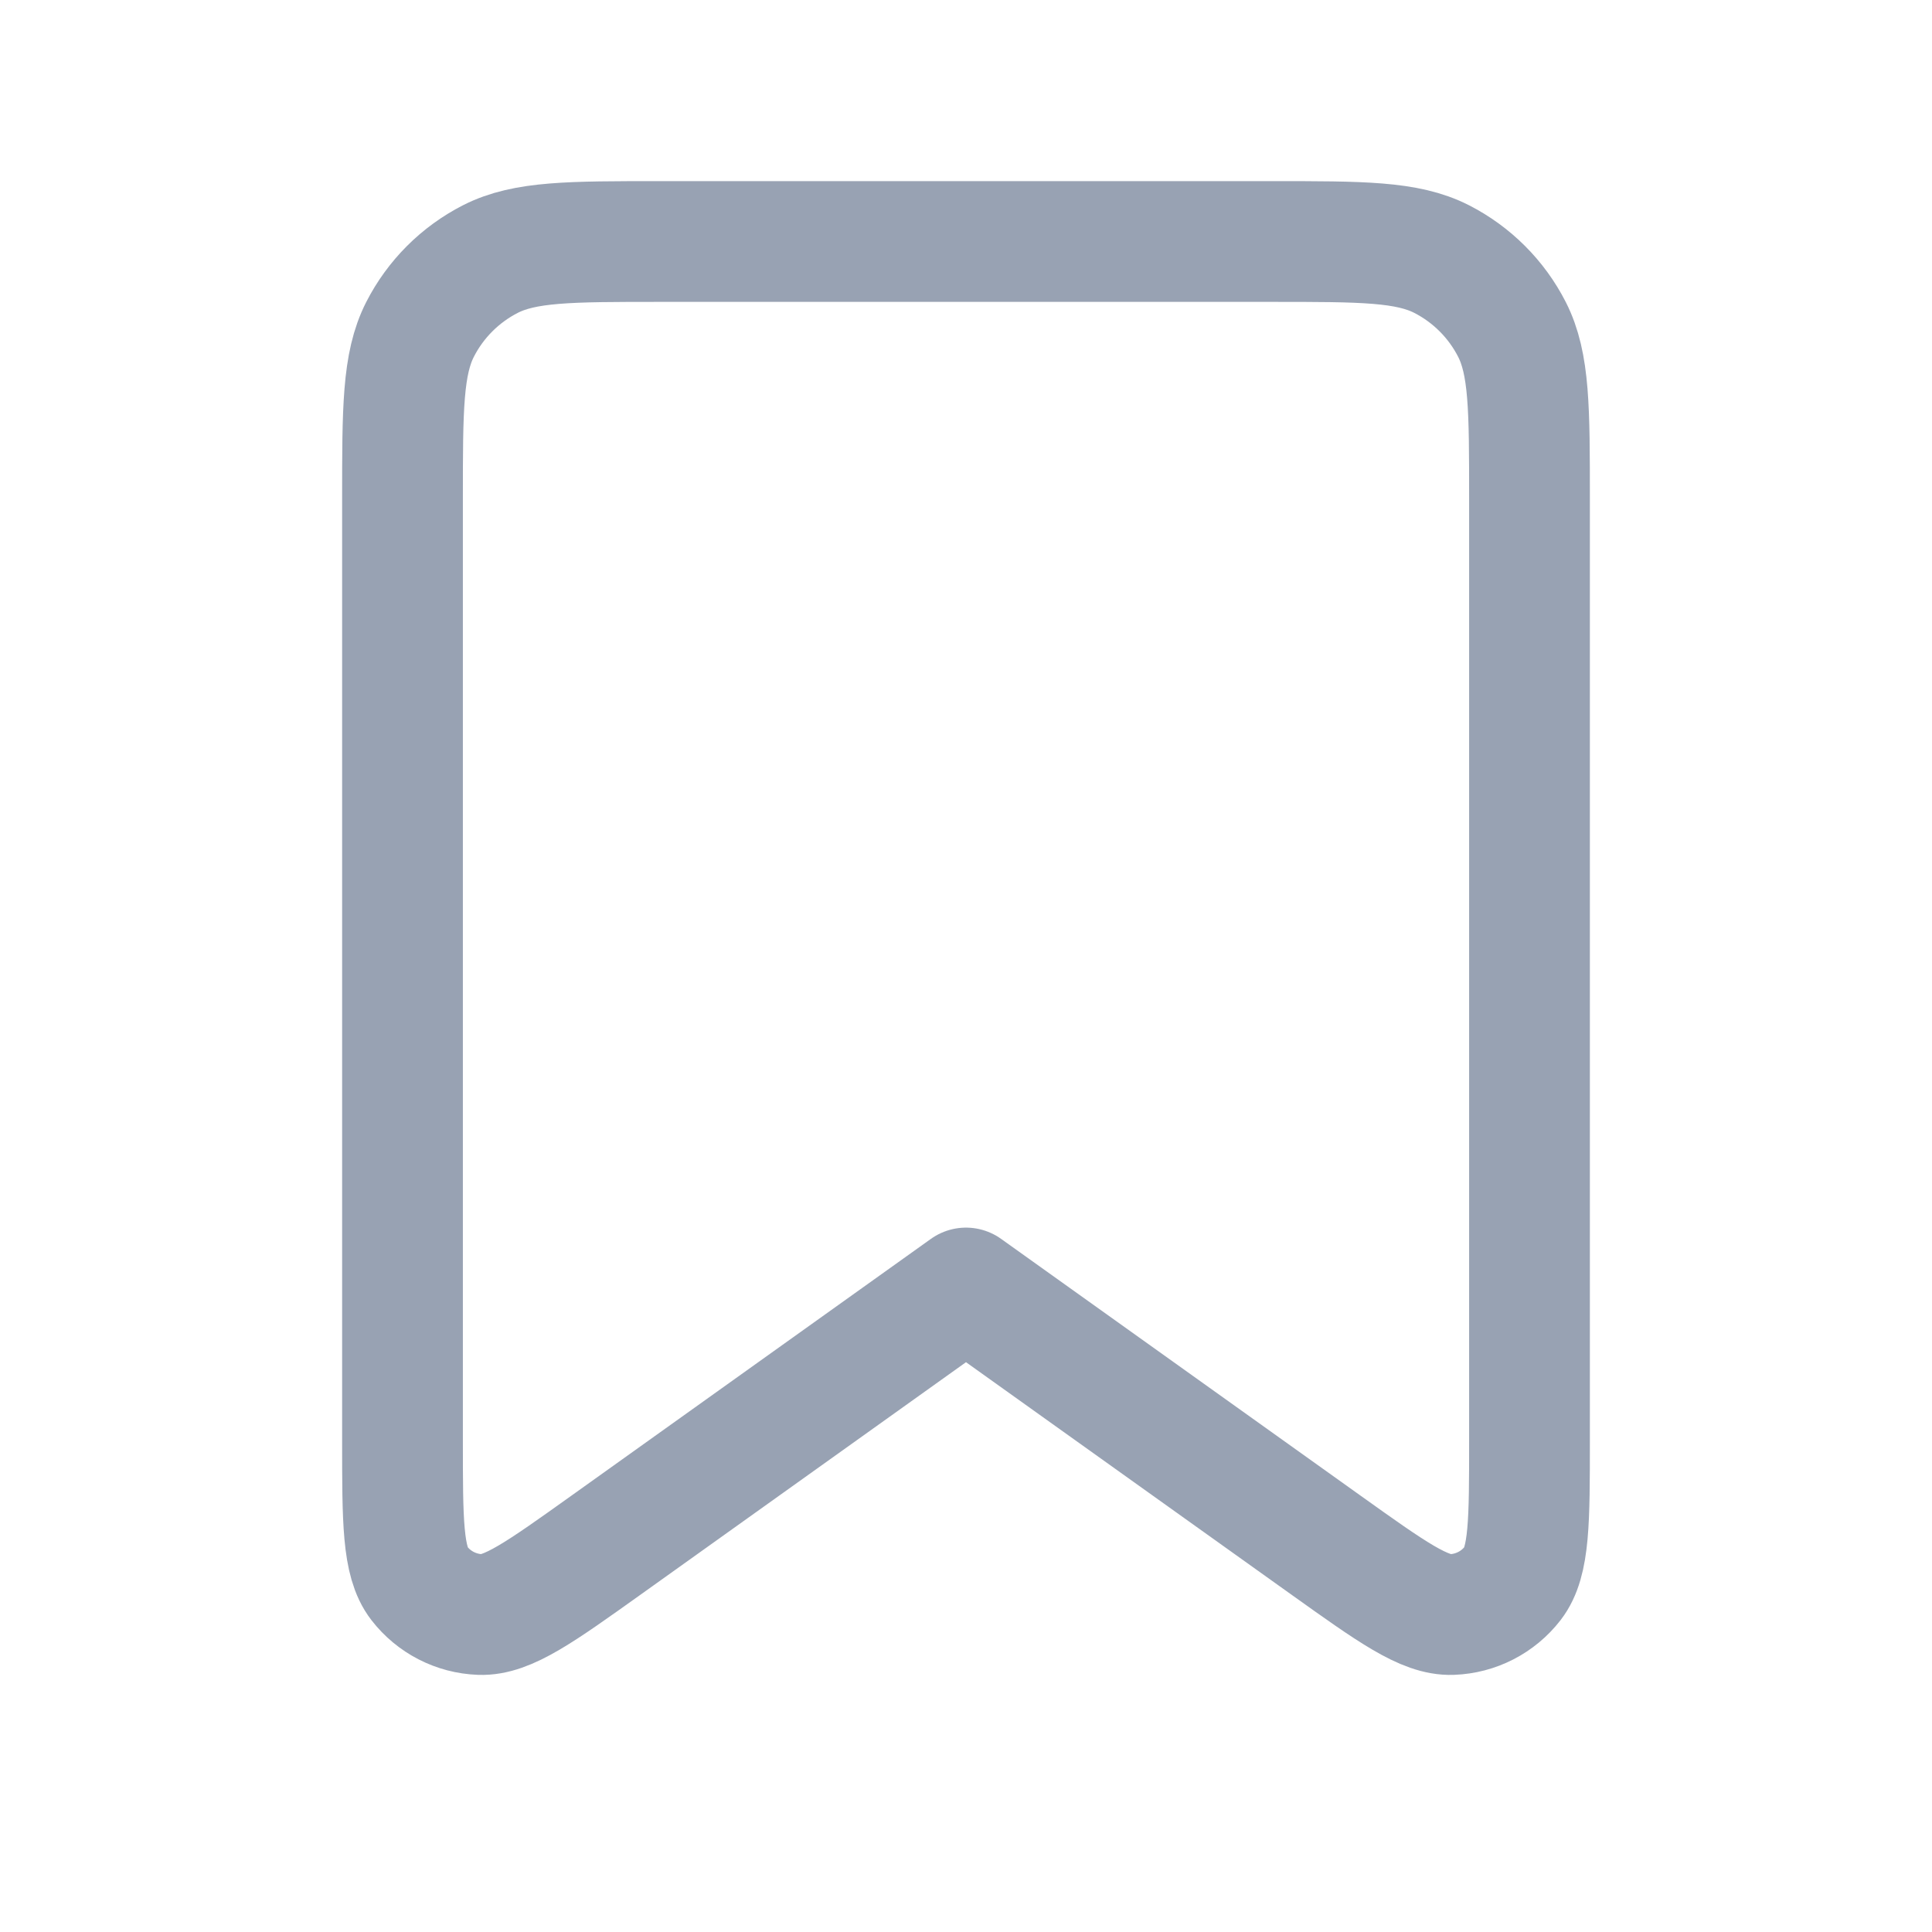 <svg width="24" height="24" viewBox="0 0 24 24" fill="none" xmlns="http://www.w3.org/2000/svg">
<path d="M5 6.2C5 5.08 5 4.52 5.218 4.092C5.41 3.716 5.716 3.41 6.092 3.218C6.52 3 7.08 3 8.2 3H15.8C16.92 3 17.48 3 17.908 3.218C18.284 3.41 18.59 3.716 18.782 4.092C19 4.52 19 5.08 19 6.2V17.891C19 18.895 19 19.398 18.792 19.668C18.61 19.903 18.334 20.045 18.037 20.056C17.696 20.069 17.288 19.777 16.47 19.193L12 16L7.53 19.193C6.712 19.777 6.304 20.069 5.963 20.056C5.666 20.045 5.39 19.903 5.208 19.668C5 19.398 5 18.895 5 17.891V6.2Z" stroke="#98A2B3" stroke-width="1.5" stroke-linecap="round" stroke-linejoin="round"/>
</svg>
